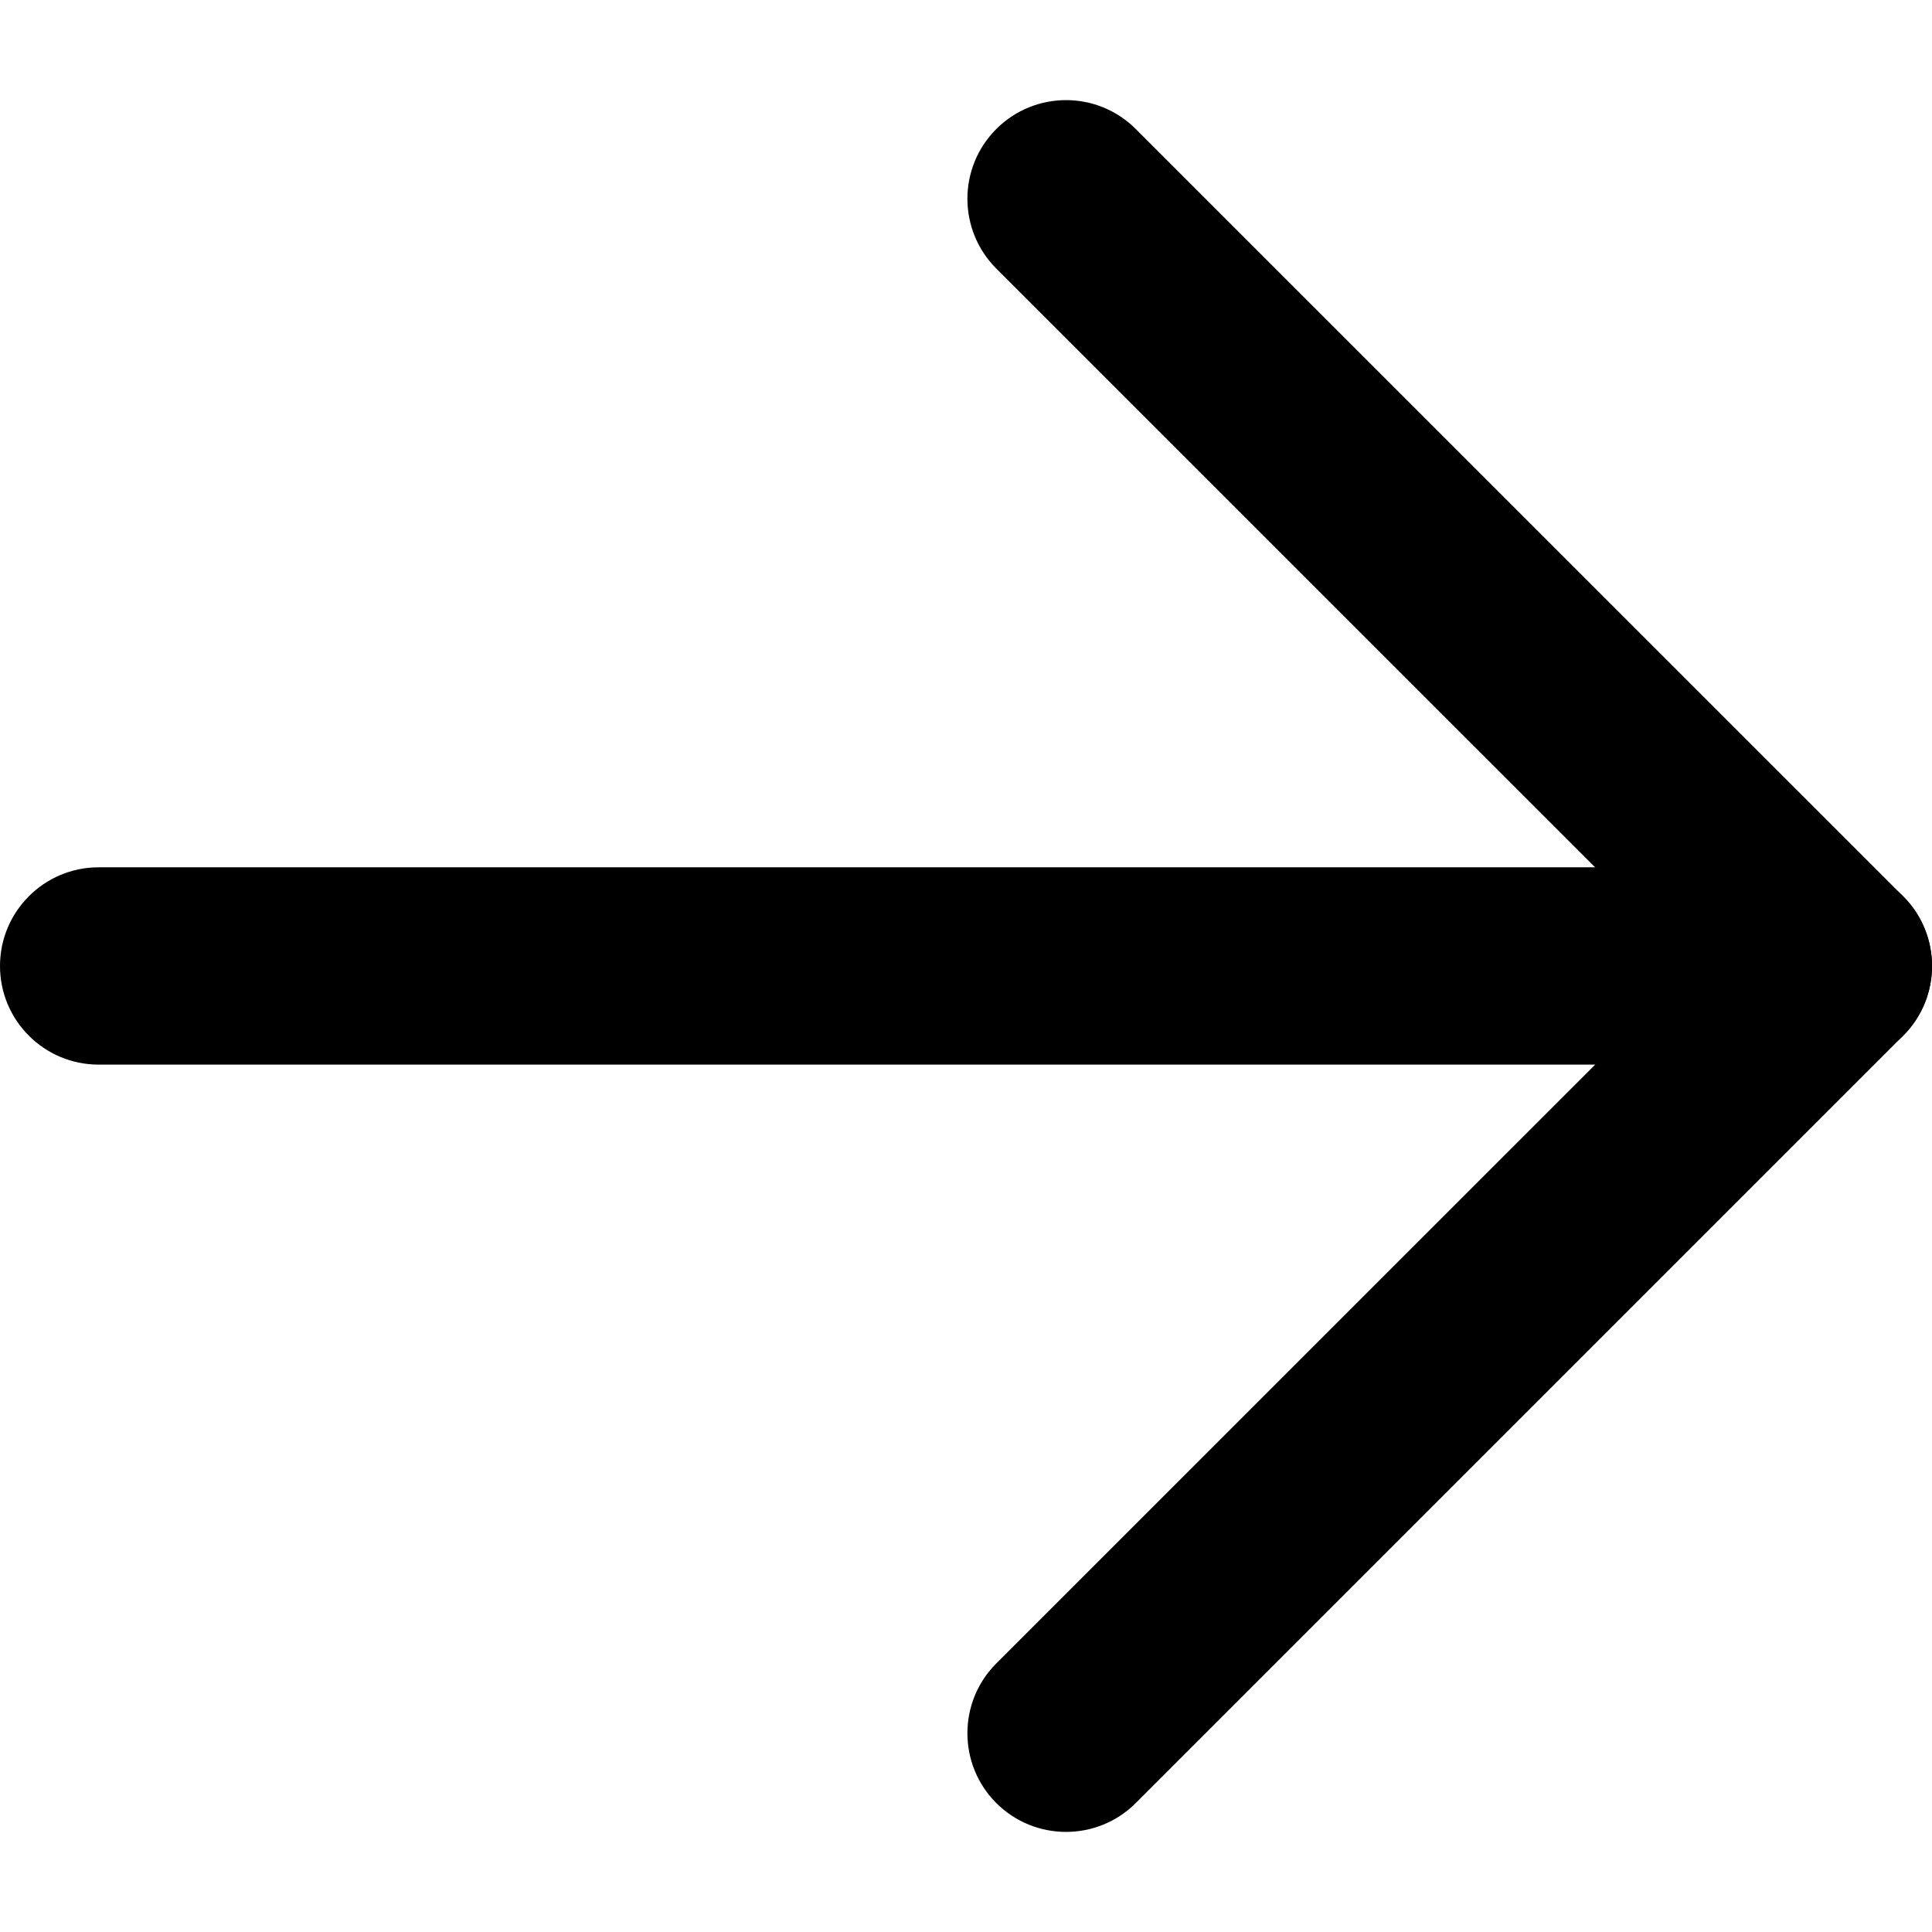 <svg width="24" height="24" viewBox="0 0 24 24" fill="none" xmlns="http://www.w3.org/2000/svg">
<path d="M12.376 1.603C12.855 1.124 13.631 1.124 14.109 1.603L23.641 11.134C24.12 11.613 24.12 12.389 23.641 12.867C23.163 13.346 22.387 13.346 21.908 12.867L12.376 3.336C11.898 2.857 11.898 2.081 12.376 1.603Z" fill="currentColor"/>
<path d="M12.376 22.398C12.855 22.876 13.631 22.876 14.109 22.398L23.641 12.866C24.12 12.387 24.12 11.611 23.641 11.133C23.163 10.654 22.387 10.654 21.908 11.133L12.376 20.664C11.898 21.143 11.898 21.919 12.376 22.398Z" fill="currentColor"/>
<path d="M22.058 10.774C22.735 10.774 23.284 11.323 23.284 12C23.284 12.677 22.735 13.225 22.058 13.225H1.225C0.549 13.225 0 12.677 0 12C0 11.323 0.549 10.774 1.225 10.774H22.058Z" fill= "currentColor"/>
</svg>
